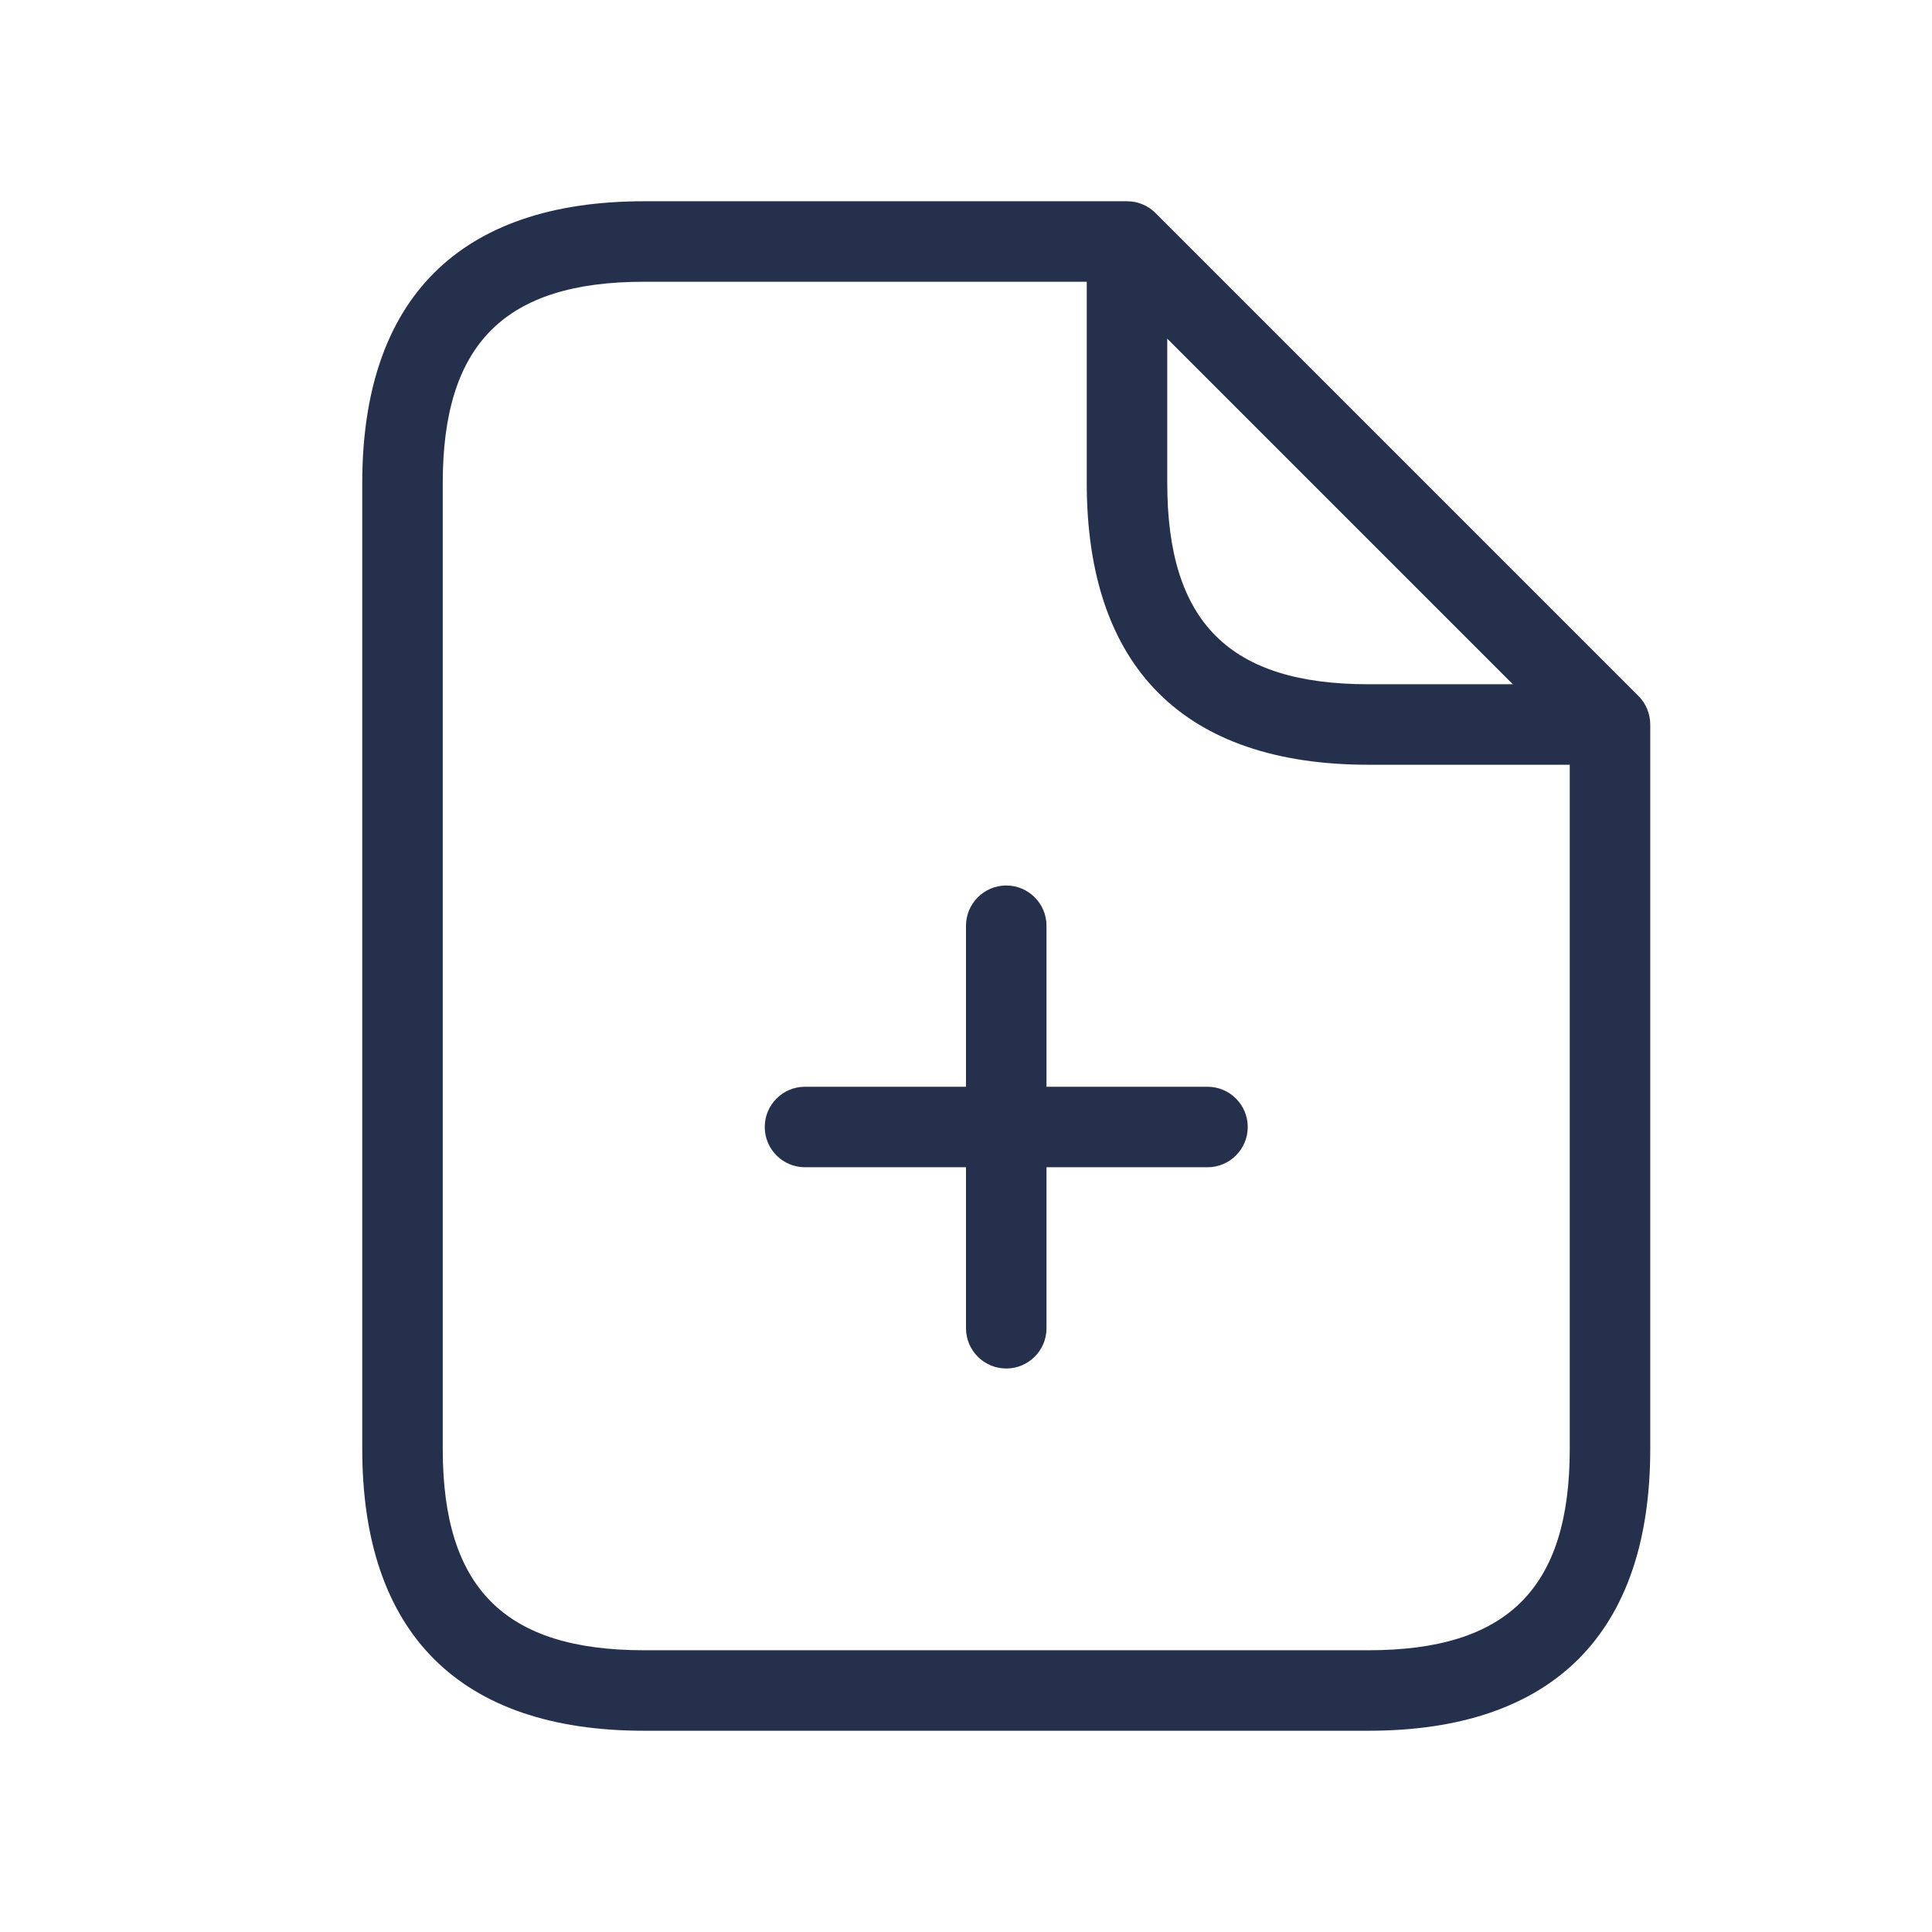 <svg width="24" height="24" viewBox="0 0 24 24" fill="none" xmlns="http://www.w3.org/2000/svg">
<path d="M20.354 8.646L14.354 2.646C14.26 2.552 14.133 2.5 14 2.5H8C5.71 2.5 4.5 3.71 4.5 6V18C4.5 20.29 5.71 21.5 8 21.5H17C19.29 21.5 20.5 20.29 20.5 18V9C20.5 8.867 20.447 8.74 20.354 8.646ZM14.5 4.207L18.793 8.5H17C15.271 8.5 14.5 7.729 14.5 6V4.207ZM17 20.5H8C6.271 20.5 5.5 19.729 5.5 18V6C5.5 4.271 6.271 3.5 8 3.5H13.5V6C13.5 8.29 14.71 9.5 17 9.5H19.5V18C19.5 19.729 18.729 20.5 17 20.5ZM15.5 14C15.5 14.276 15.276 14.5 15 14.5H13V16.5C13 16.776 12.776 17 12.5 17C12.224 17 12 16.776 12 16.5V14.5H10C9.724 14.5 9.5 14.276 9.5 14C9.5 13.724 9.724 13.5 10 13.5H12V11.5C12 11.224 12.224 11 12.5 11C12.776 11 13 11.224 13 11.5V13.5H15C15.276 13.5 15.5 13.724 15.5 14Z" fill="#25314C"/>
</svg>
